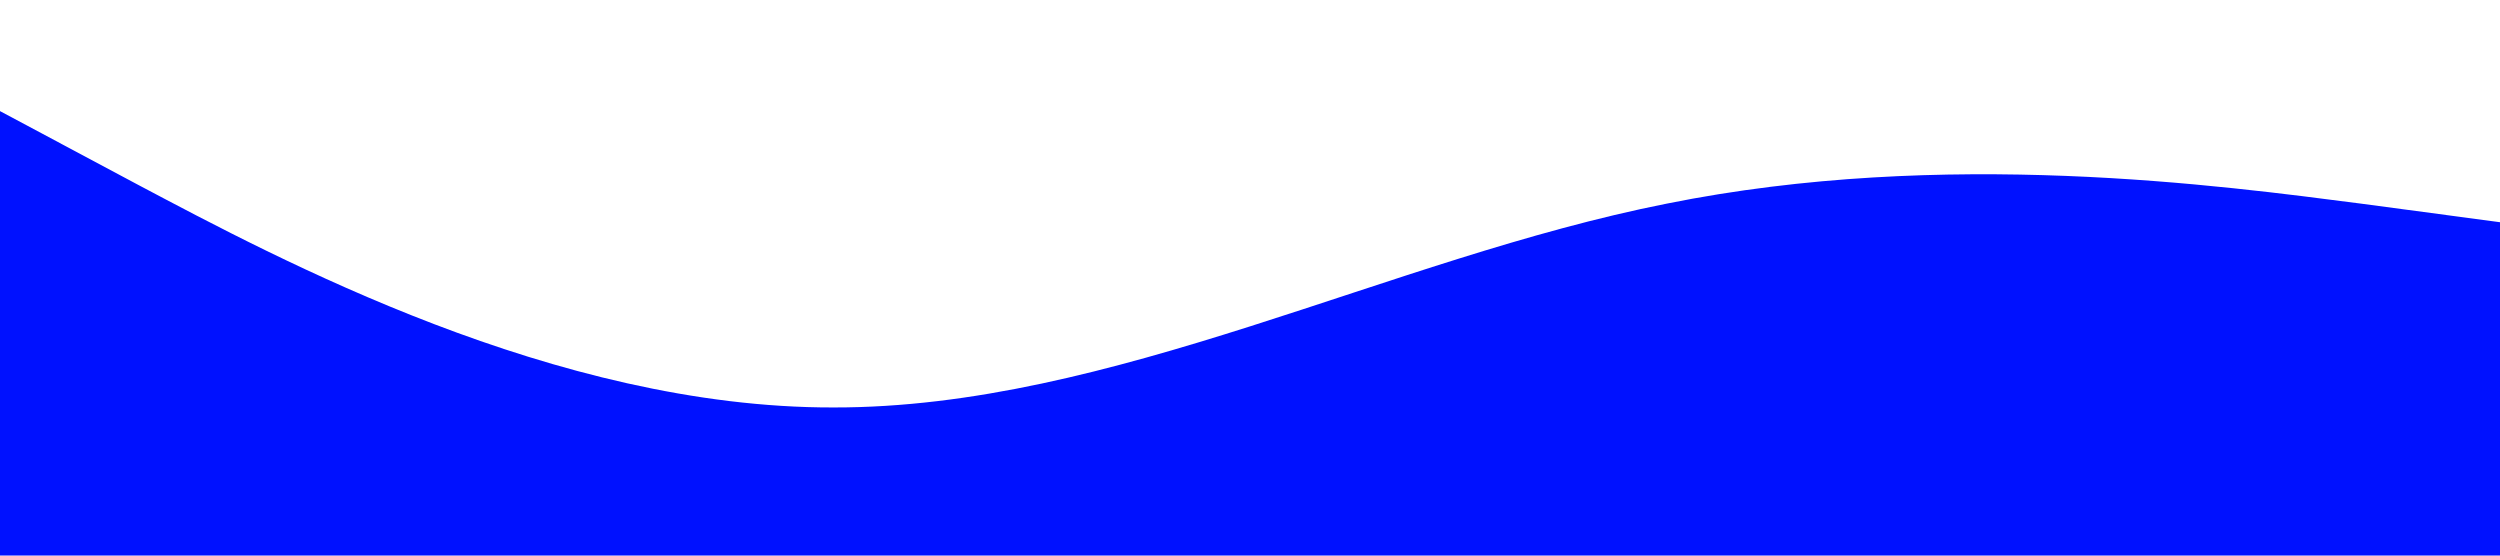<?xml version="1.0" standalone="no"?><svg xmlns="http://www.w3.org/2000/svg" viewBox="0 0 1440 320"><path fill="#0011FF80" fill-opacity="1" d="M0,64L80,106.7C160,149,320,235,480,234.7C640,235,800,149,960,117.3C1120,85,1280,107,1360,117.3L1440,128L1440,320L1360,320C1280,320,1120,320,960,320C800,320,640,320,480,320C320,320,160,320,80,320L0,320Z"></path></svg>